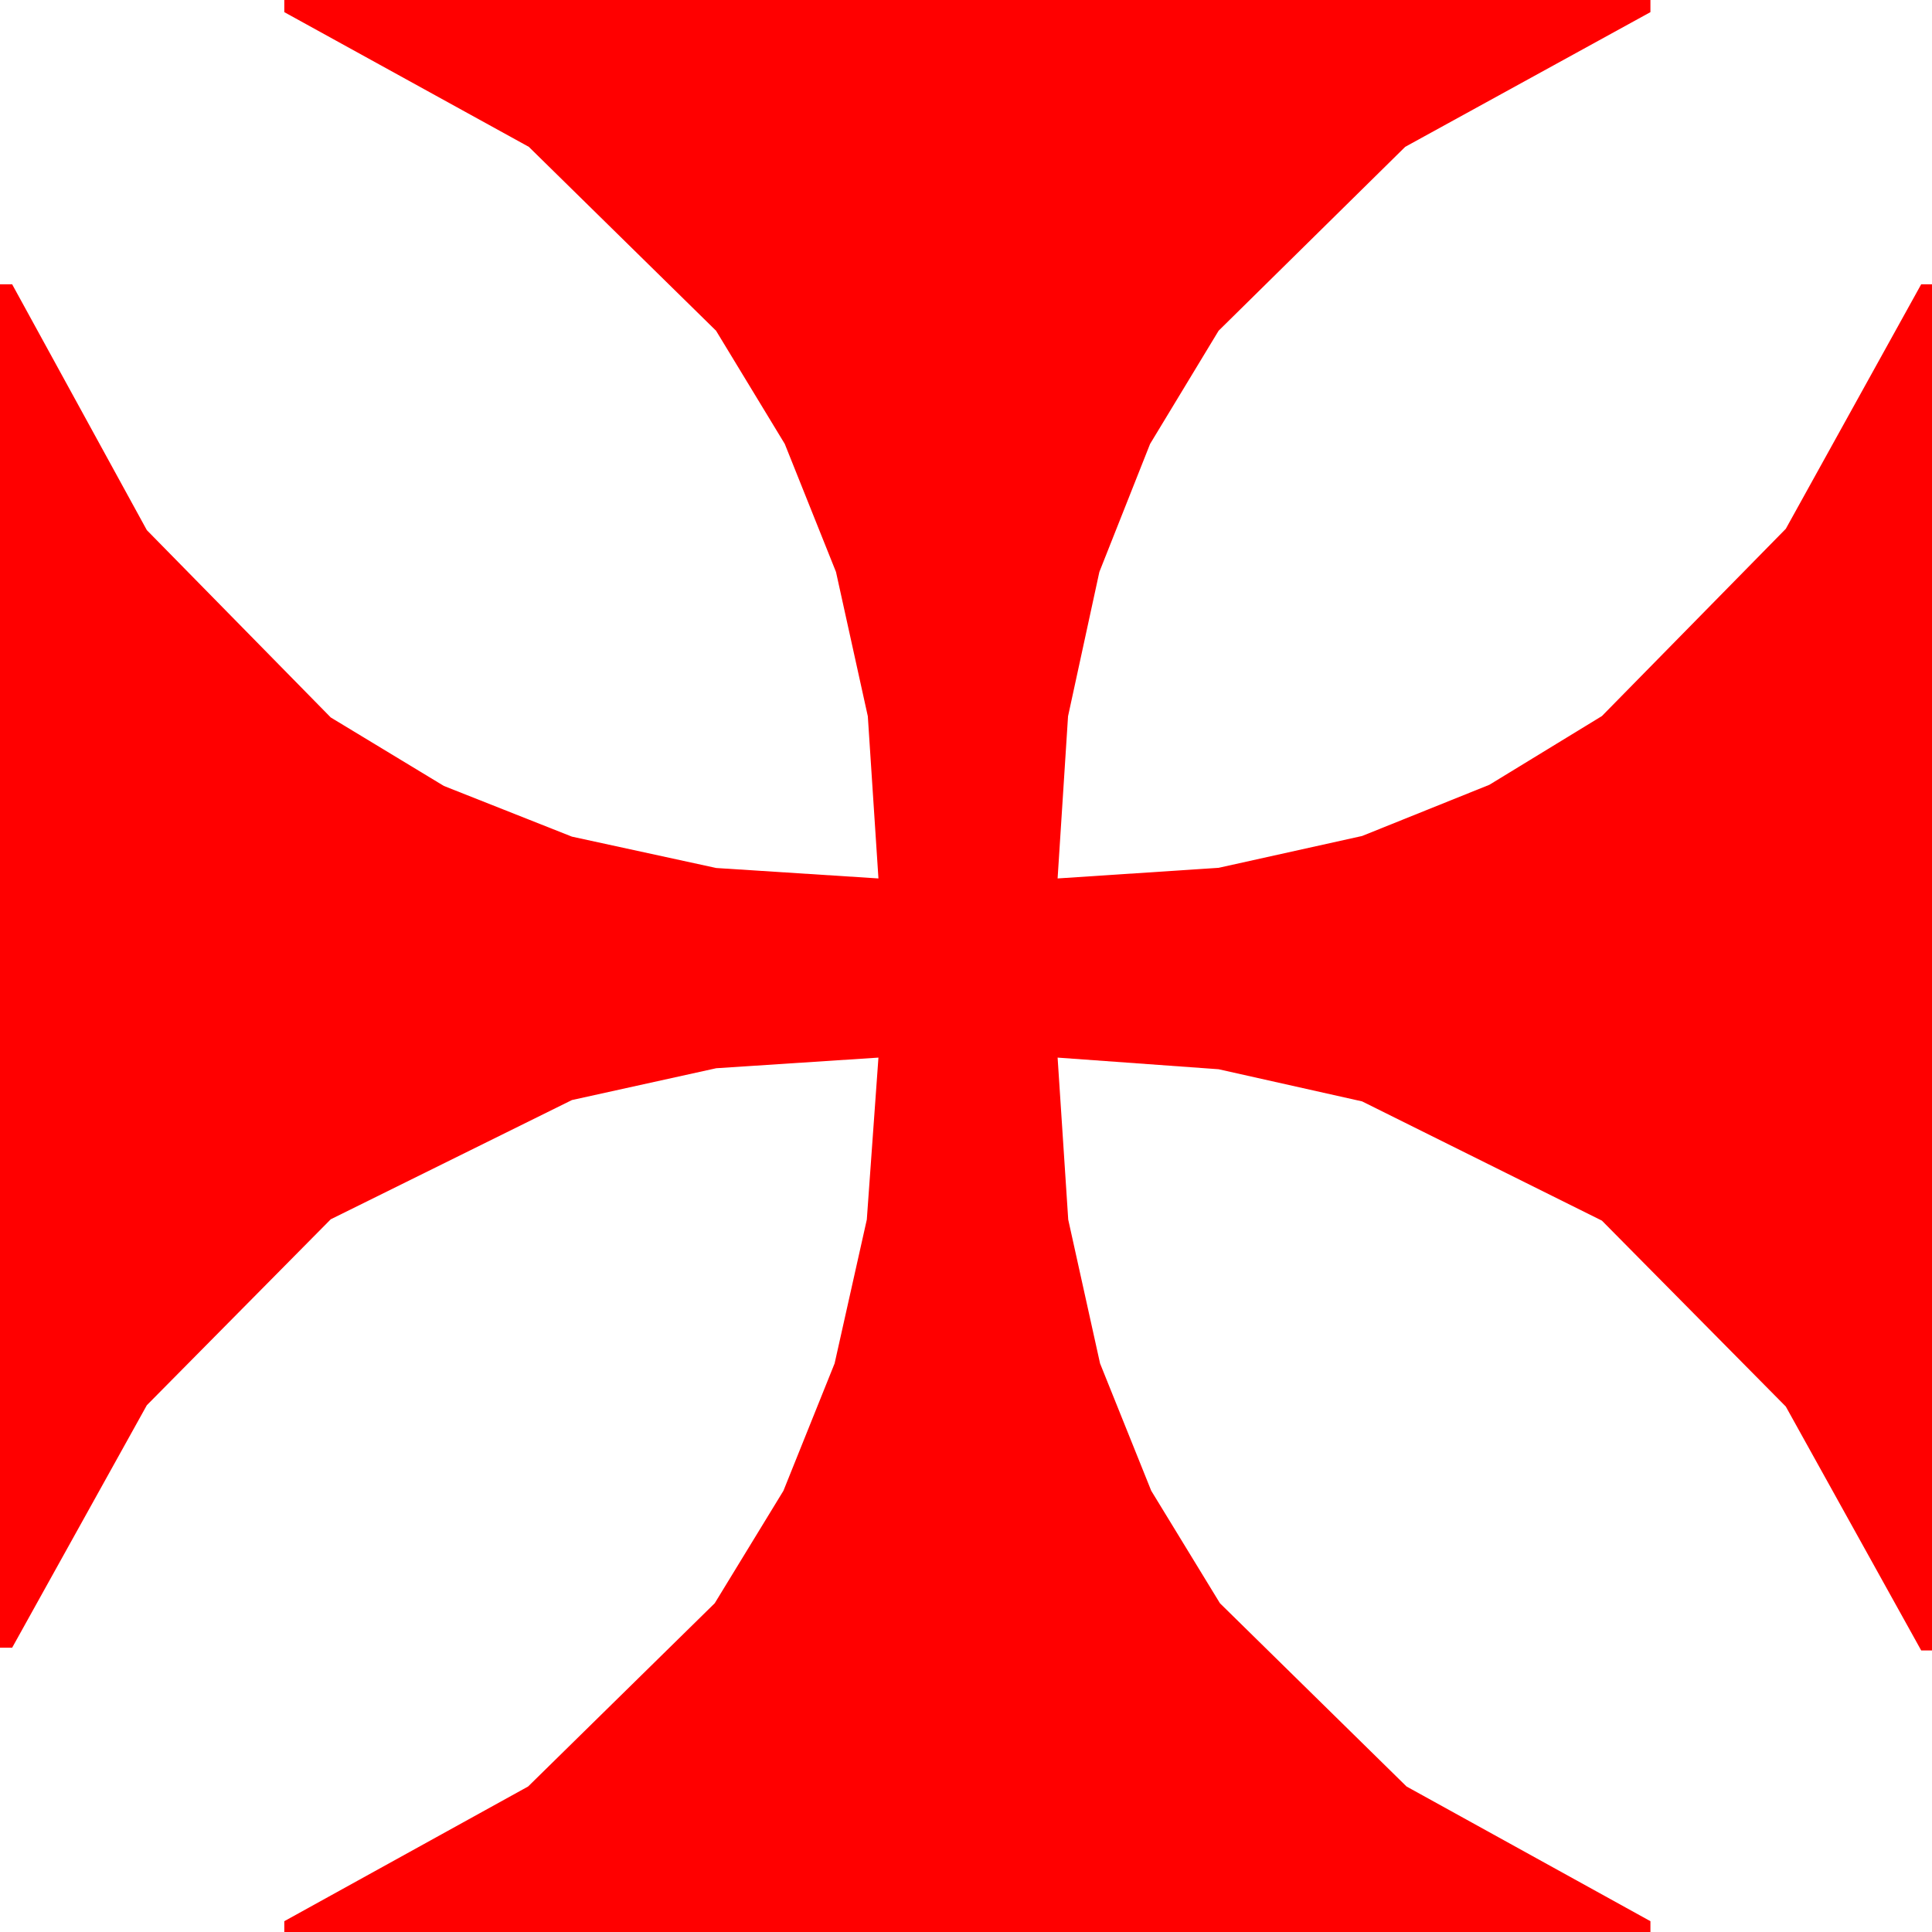 <?xml version="1.0" encoding="utf-8"?>
<!DOCTYPE svg PUBLIC "-//W3C//DTD SVG 1.1//EN" "http://www.w3.org/Graphics/SVG/1.1/DTD/svg11.dtd">
<svg width="42.012" height="42.012" xmlns="http://www.w3.org/2000/svg" xmlns:xlink="http://www.w3.org/1999/xlink" xmlns:xml="http://www.w3.org/XML/1998/namespace" version="1.1">
  <g>
    <g>
      <path style="fill:#FF0000;fill-opacity:1" d="M6.182,0L35.889,0 35.889,0.264 30.557,3.193 26.499,7.192 25.009,9.653 23.906,12.437 23.225,15.575 22.998,19.102 26.499,18.871 29.619,18.179 32.388,17.065 34.834,15.571 38.833,11.499 41.777,6.182 42.012,6.182 42.012,35.889 41.777,35.889 38.833,30.586 34.834,26.543 29.619,23.95 26.499,23.251 22.998,22.998 23.229,26.521 23.921,29.648 25.034,32.417 26.528,34.863 30.586,38.848 35.889,41.777 35.889,42.012 6.182,42.012 6.182,41.777 11.484,38.848 15.542,34.863 17.036,32.417 18.149,29.648 18.849,26.521 19.102,22.998 15.575,23.229 12.437,23.921 7.192,26.514 3.193,30.557 0.264,35.83 0,35.83 0,6.182 0.264,6.182 3.193,11.528 7.192,15.601 9.653,17.091 12.437,18.193 15.575,18.875 19.102,19.102 18.871,15.575 18.179,12.437 17.065,9.653 15.571,7.192 11.499,3.193 6.182,0.264 6.182,0z" />
    </g>
  </g>
</svg>